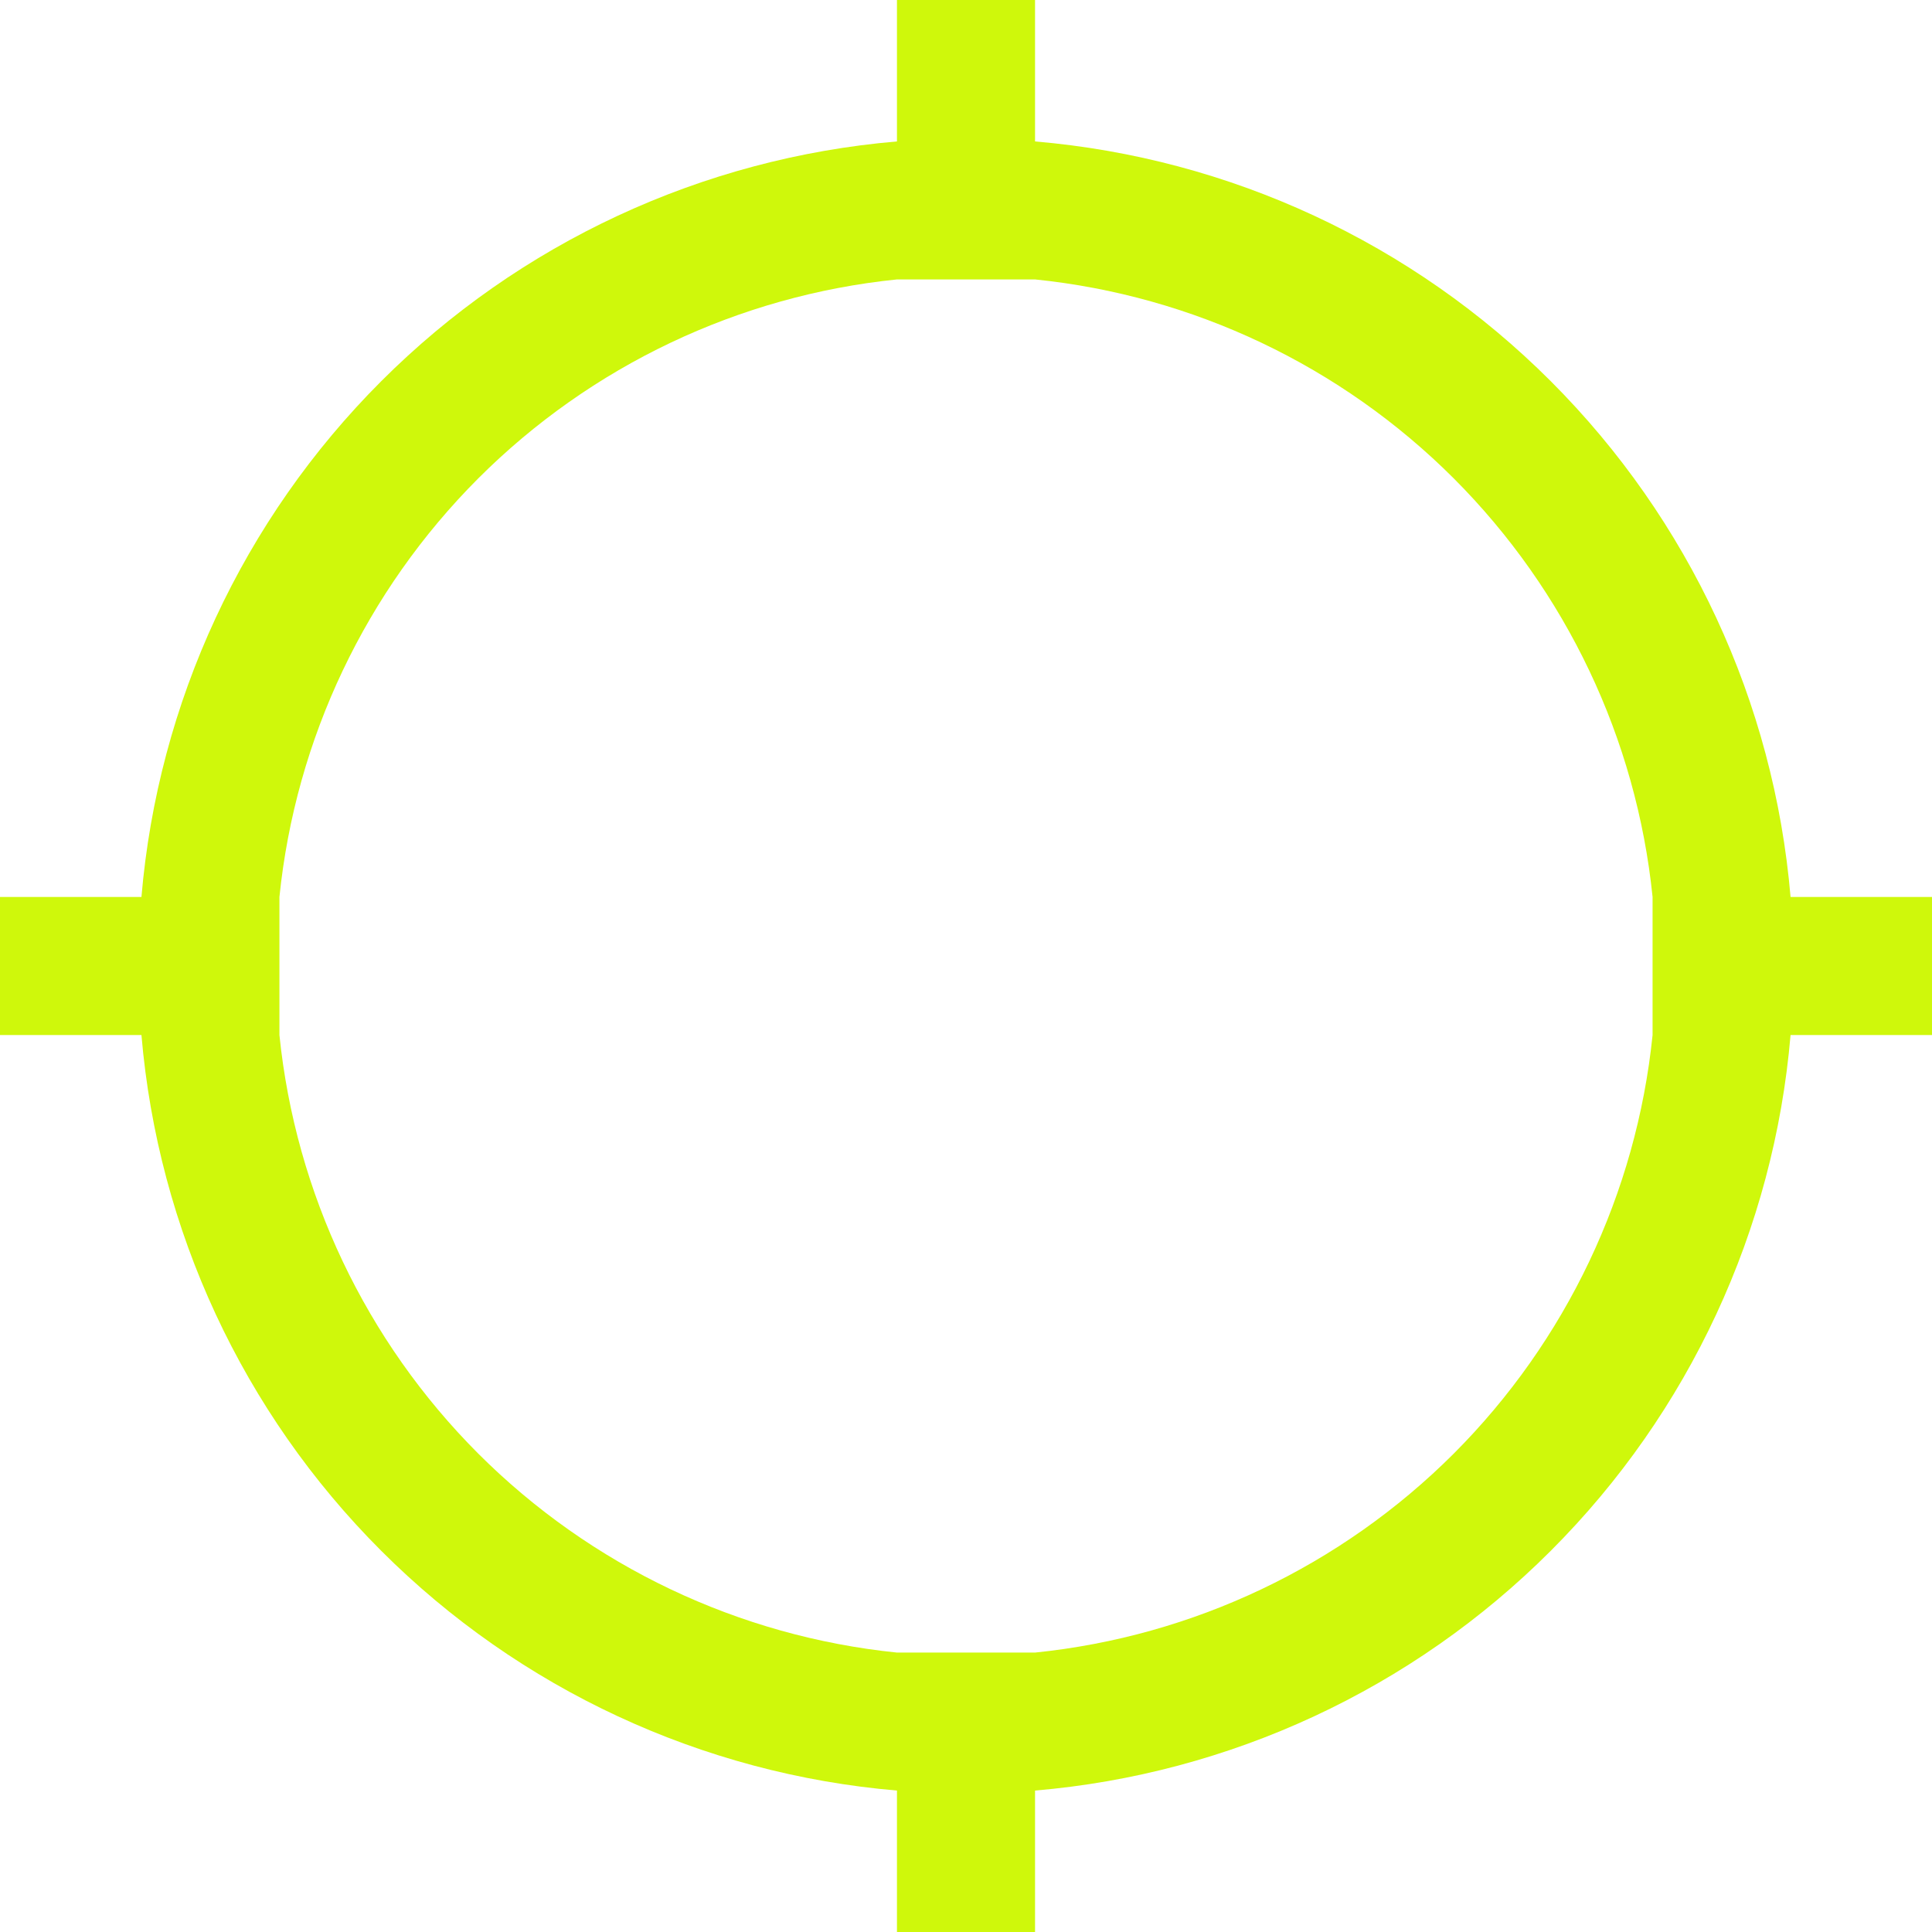 <svg width="19" height="19" viewBox="0 0 19 19" fill="none" xmlns="http://www.w3.org/2000/svg">
<path d="M19 8.821H17.609C17.446 6.905 16.611 5.109 15.251 3.749C13.892 2.389 12.095 1.554 10.179 1.391V0H8.821V1.391C6.905 1.554 5.109 2.389 3.749 3.749C2.389 5.109 1.554 6.905 1.391 8.821H0V10.179H1.391C1.554 12.095 2.389 13.892 3.749 15.251C5.109 16.611 6.905 17.446 8.821 17.609V19H10.179V17.609C12.095 17.446 13.892 16.611 15.251 15.251C16.611 13.892 17.446 12.095 17.609 10.179H19V8.821ZM10.179 16.252H8.821C7.265 16.093 5.811 15.402 4.704 14.296C3.598 13.189 2.907 11.735 2.748 10.179V8.821C2.907 7.265 3.598 5.811 4.704 4.704C5.811 3.598 7.265 2.907 8.821 2.748H10.179C11.735 2.907 13.189 3.598 14.296 4.704C15.402 5.811 16.093 7.265 16.252 8.821V10.179C16.093 11.735 15.402 13.189 14.296 14.296C13.189 15.402 11.735 16.093 10.179 16.252Z" fill="#CFF80B"/>
</svg>
